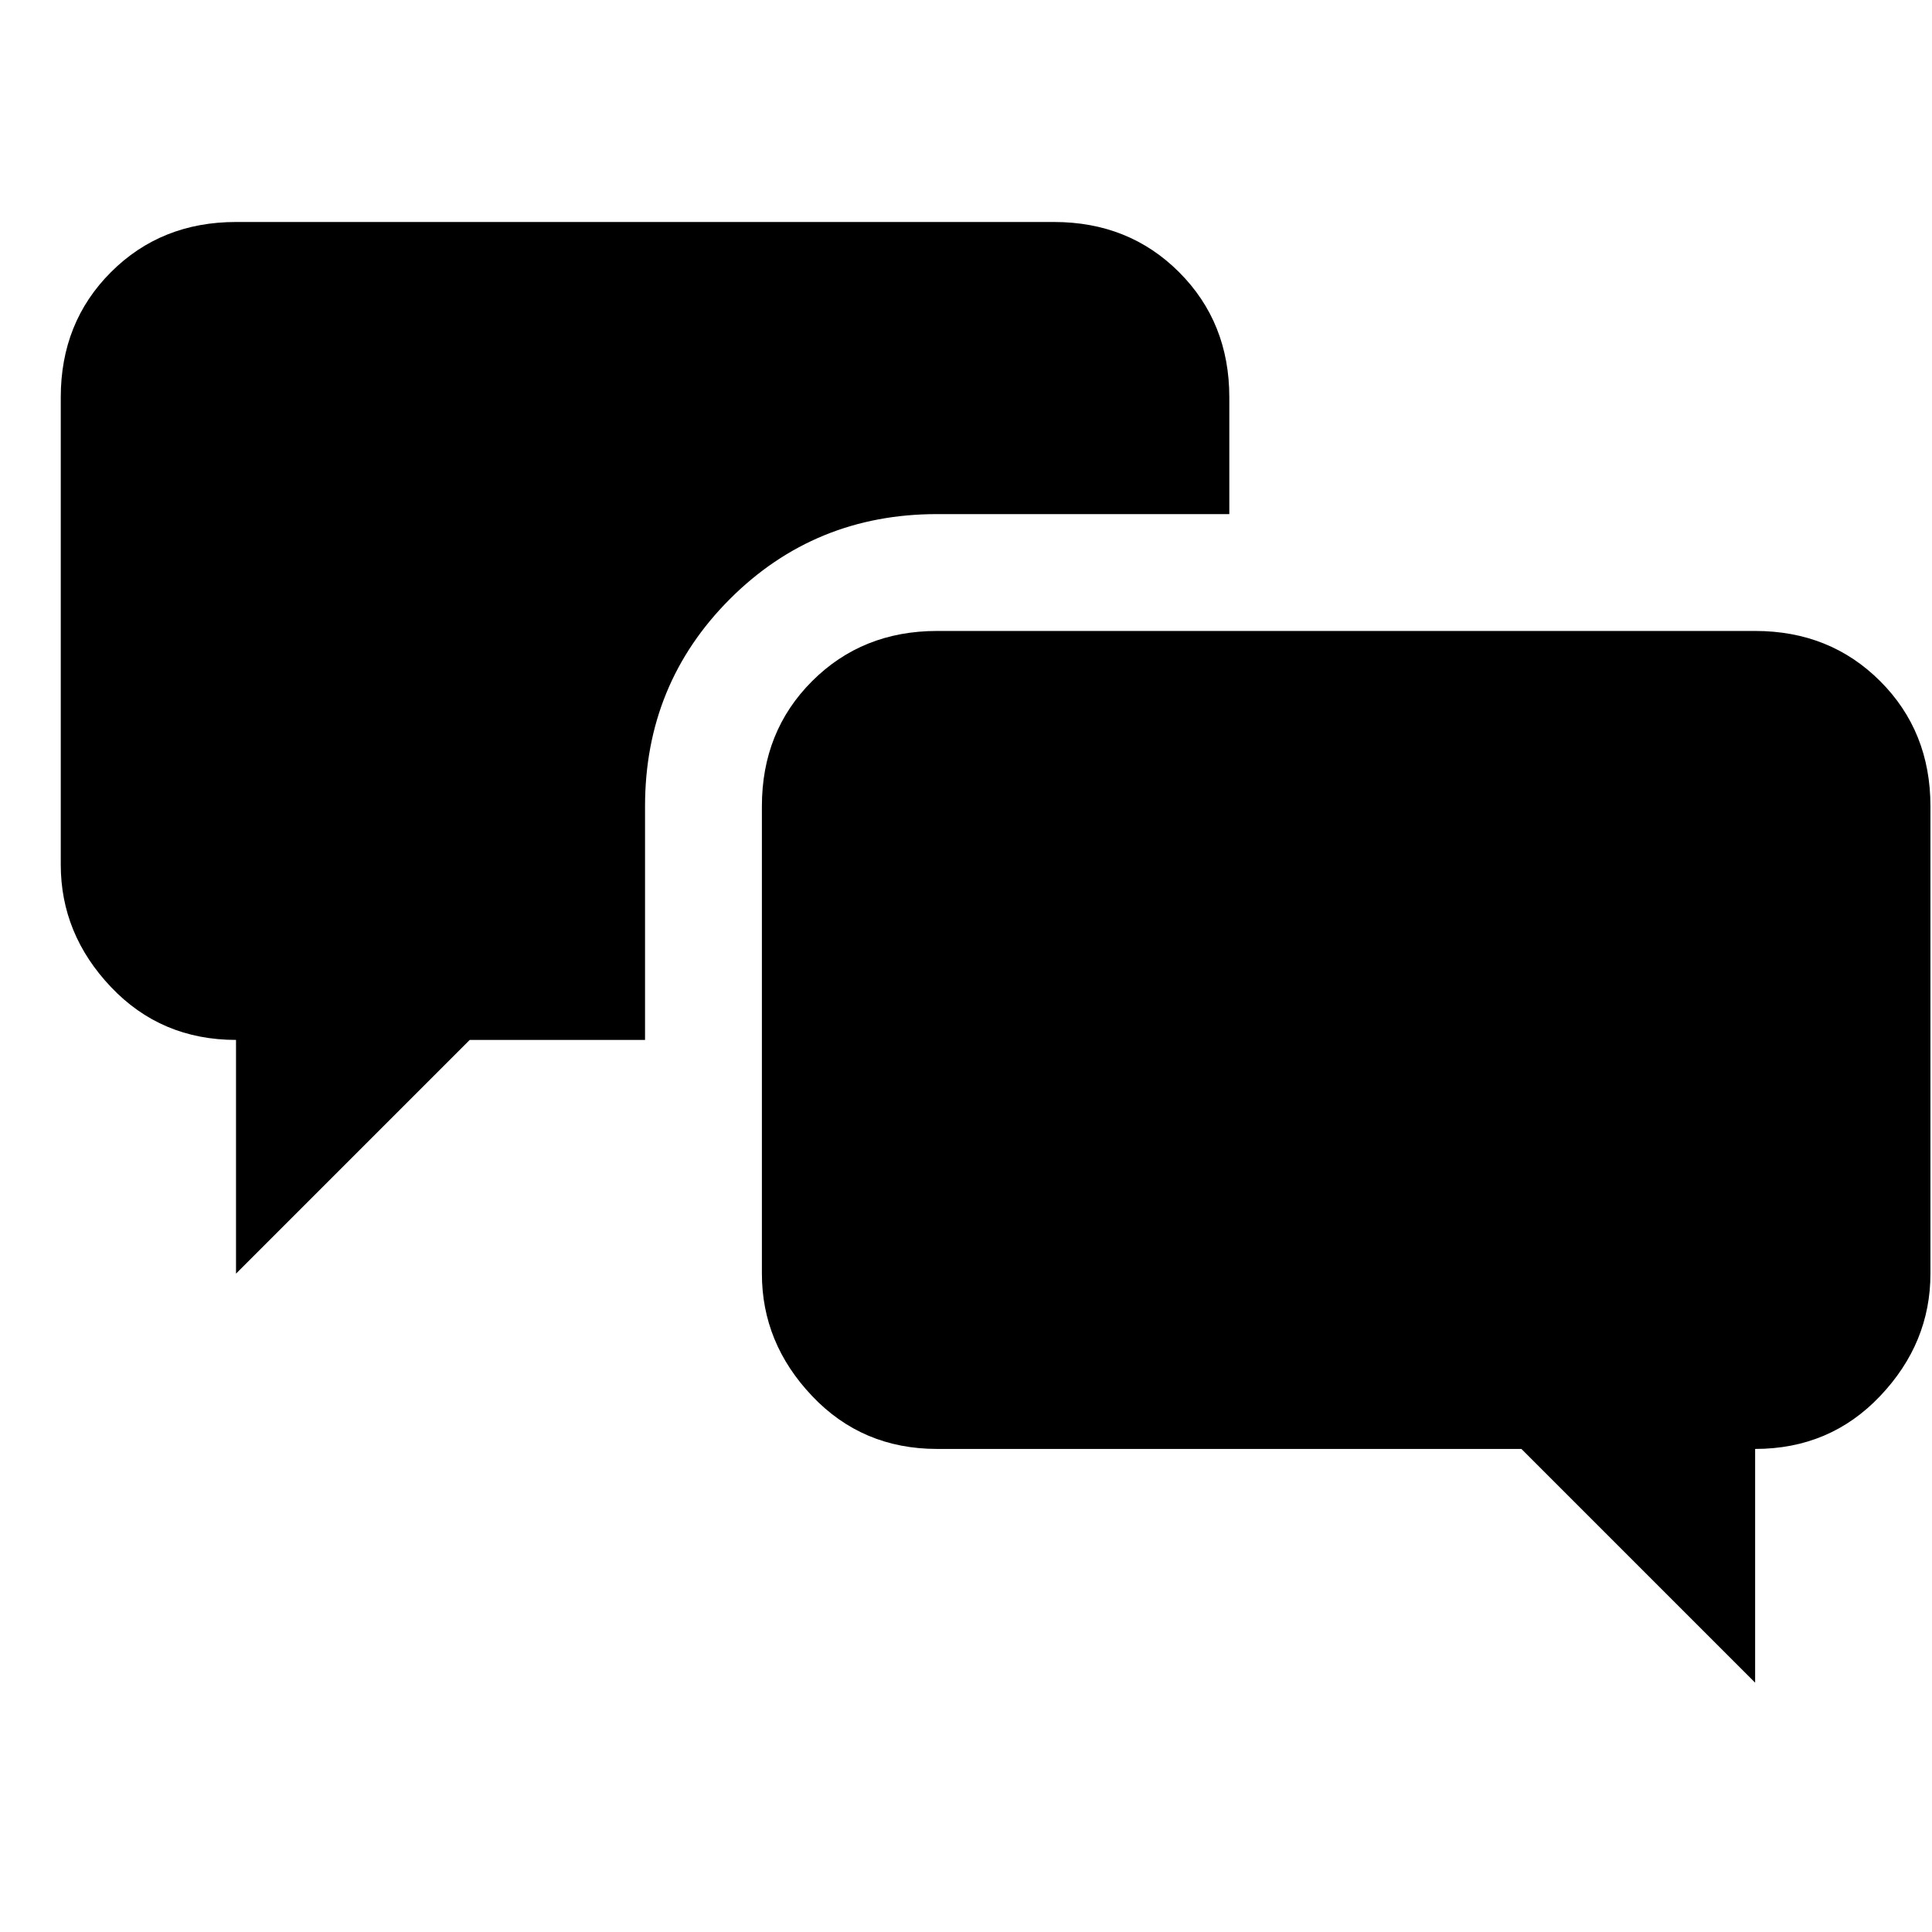 <svg xmlns="http://www.w3.org/2000/svg" viewBox="0 0 31 31">
<path d="M28.162 10.124C28.963 10.124 29.632 10.393 30.169 10.93C30.706 11.467 30.975 12.136 30.975 12.937V20.436C30.975 21.179 30.706 21.833 30.169 22.399C29.632 22.966 28.963 23.249 28.162 23.249V26.999L24.412 23.249H15.037C14.236 23.249 13.567 22.966 13.03 22.399C12.493 21.833 12.225 21.179 12.225 20.436V12.937C12.225 12.136 12.493 11.467 13.03 10.93C13.567 10.393 14.236 10.124 15.037 10.124H28.162ZM16.912 3.562C17.713 3.562 18.382 3.83 18.919 4.367C19.456 4.904 19.725 5.573 19.725 6.374V8.249H15.037C13.729 8.249 12.62 8.703 11.712 9.611C10.804 10.52 10.35 11.628 10.35 12.937V16.686H7.537L3.787 20.436V16.686C2.986 16.686 2.317 16.403 1.78 15.837C1.243 15.271 0.975 14.616 0.975 13.874V6.374C0.975 5.573 1.243 4.904 1.78 4.367C2.317 3.83 2.986 3.562 3.787 3.562H16.912Z" fill="currentColor"/>
</svg>
